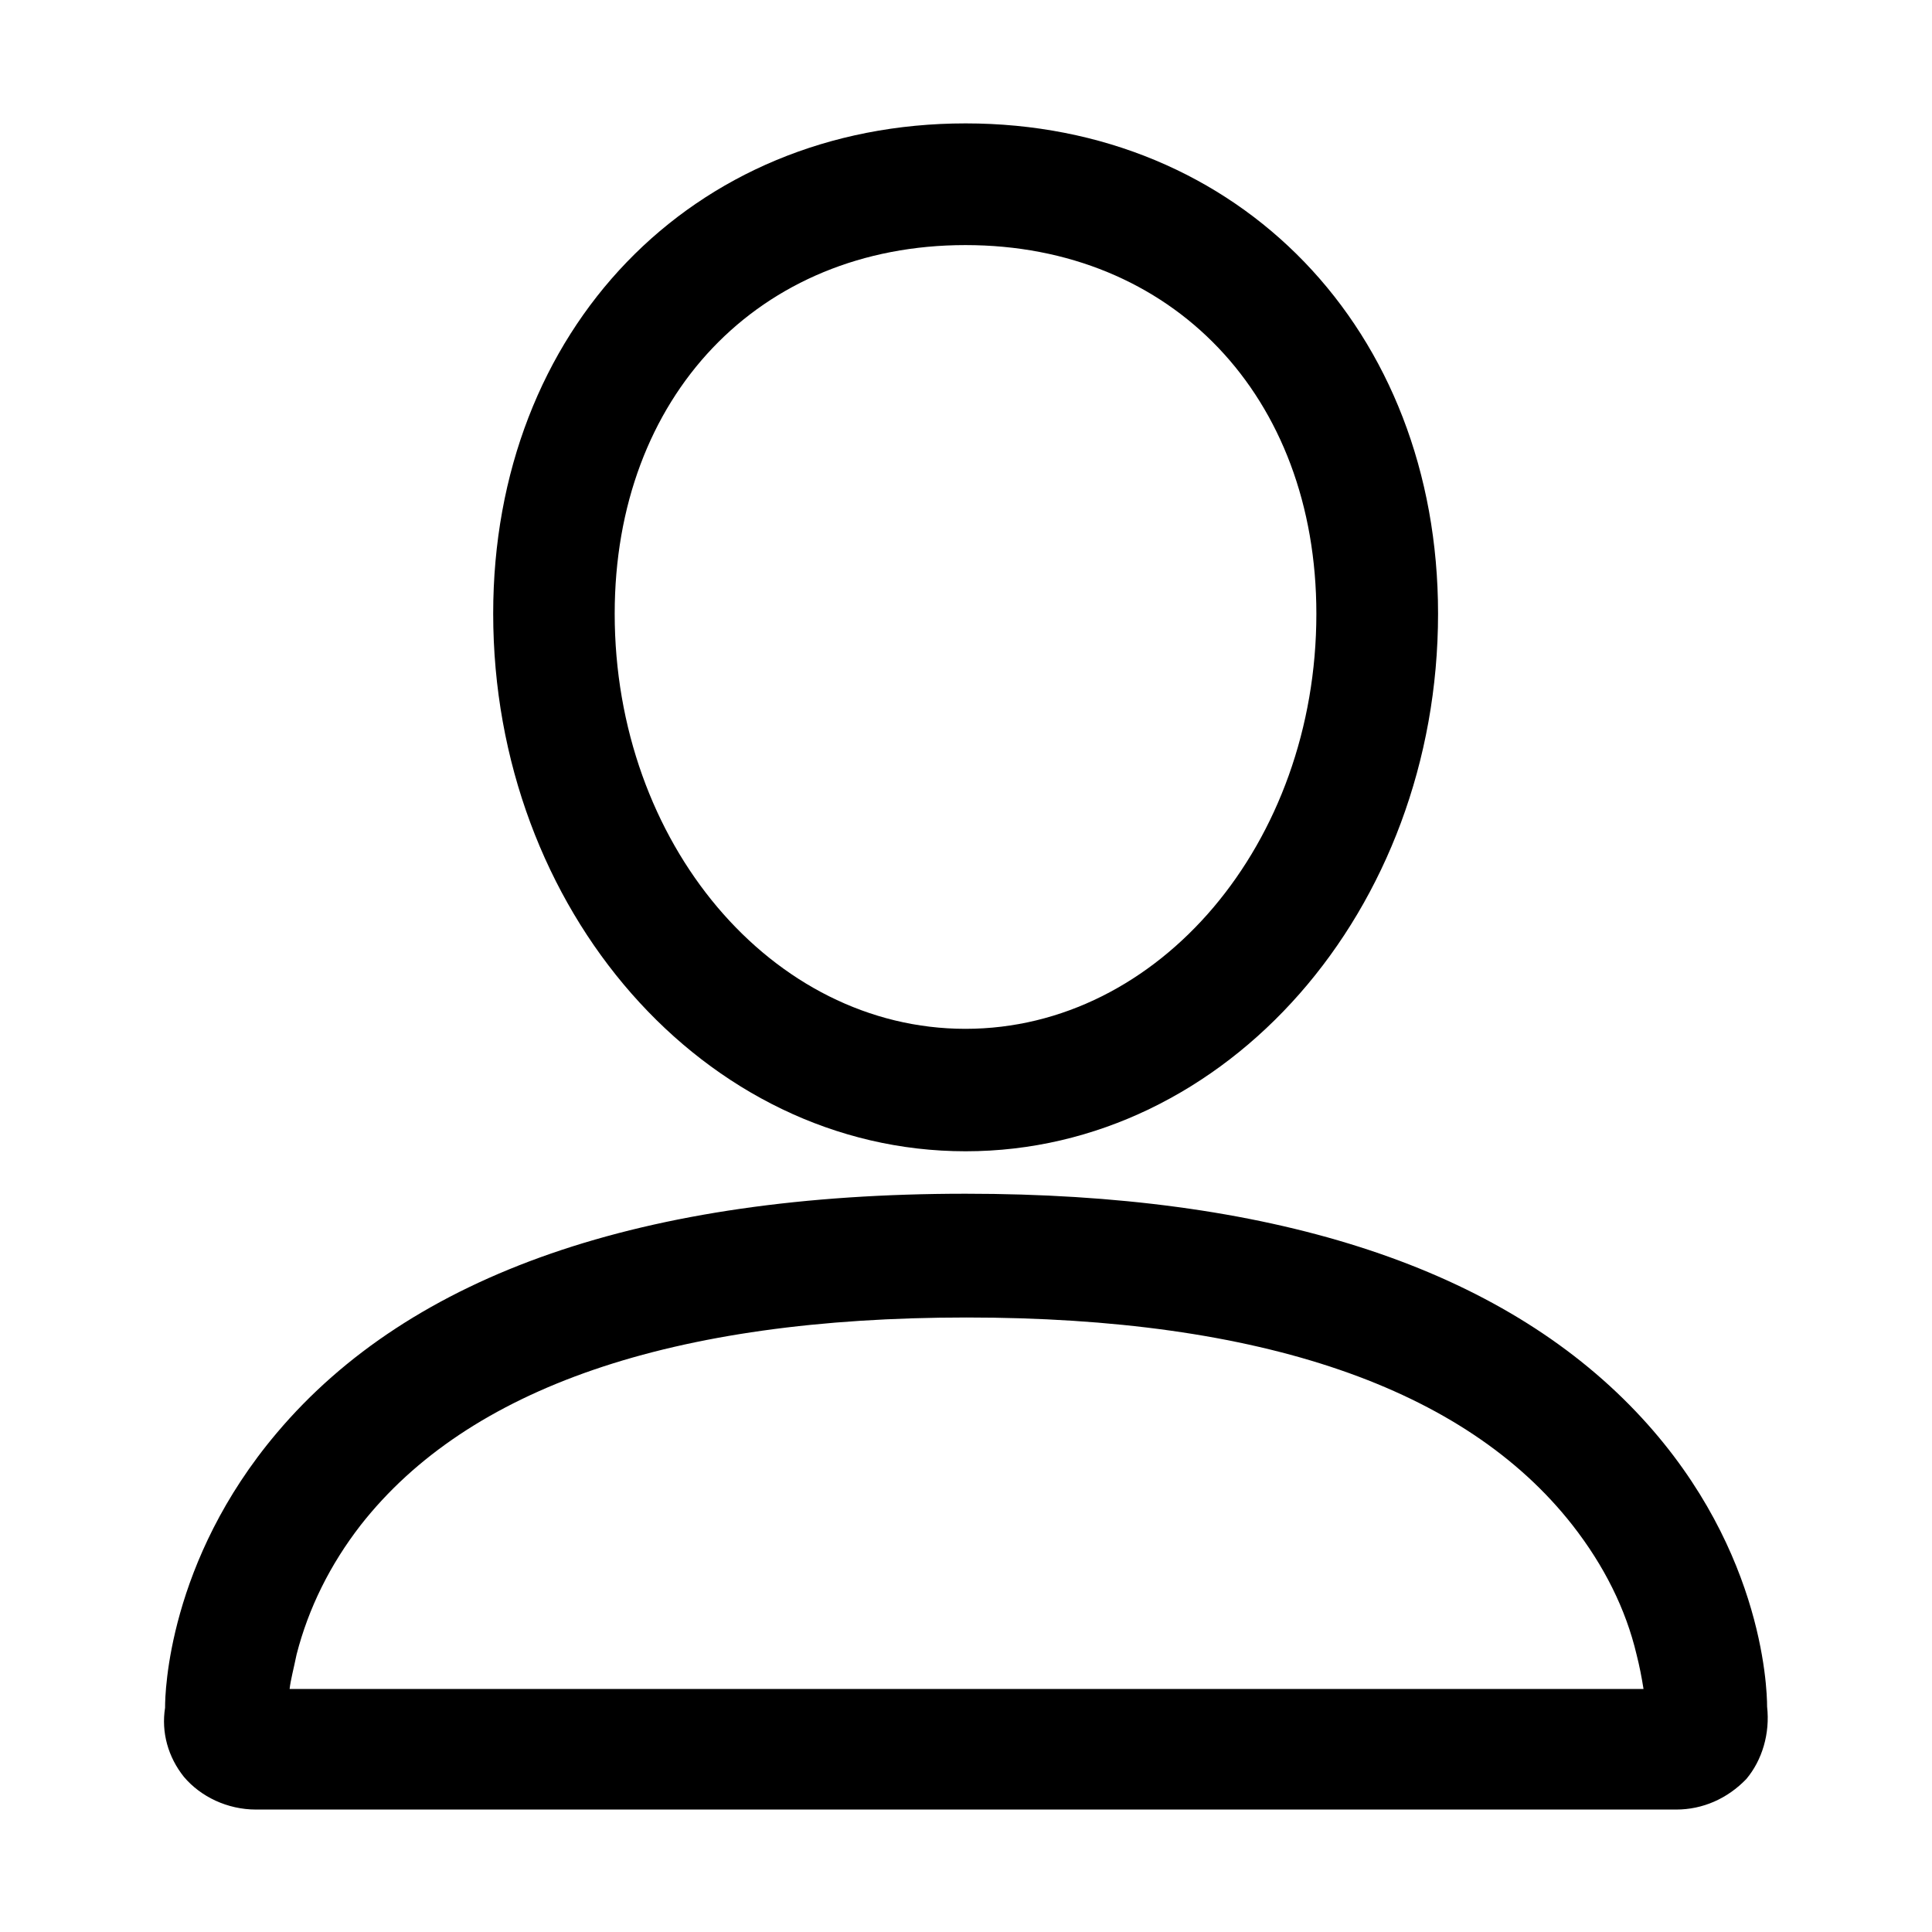  <svg class="icon" viewBox="0 0 1024 1024" version="1.1" xmlns="http://www.w3.org/2000/svg" p-id="11584" height="128" width="128"><path d="M511.8 610.2c138.3 0 250.4-127.8 250.4-285 0-150.3-105.3-259.8-250.4-259.8-145.1 0-250.4 109.5-250.4 259.8 0 157.2 112.1 285 250.4 285z m-186-284.9c0-115.2 76.5-195.4 185.9-195.4 109.5 0 186 80.1 186 195.4 0 121.5-83.3 220-186 220-102.6 0-185.9-98.5-185.9-220z m610.8 579.3c0-10.5-2.6-88.5-72.8-159.8-73.3-74.4-191.7-112.1-352-112.1-170.8 0-293.9 42.4-365.1 126.8-57.6 68.1-59.2 137.8-59.2 145.1v0.5c-2.1 13.1 1.6 26.2 10 36.7 8.9 10.5 23 17.3 38.2 17.3h752.7c14.1 0 27.2-5.8 37.2-16.2 8.4-10 12.6-24.1 11-38.3z m-65.5-9.4H153.5c0.5-4.7 2.1-10.5 3.7-18.3 6.3-24.6 17.8-47.7 34-68.6 57.1-72.8 165-110 321.1-110 156.1 0 264 37.2 321.1 110 16.8 21.5 28.3 44.5 34 68.6 1.6 6.3 2.7 12 3.7 18.3z m0 0" p-id="11585"></path></svg>